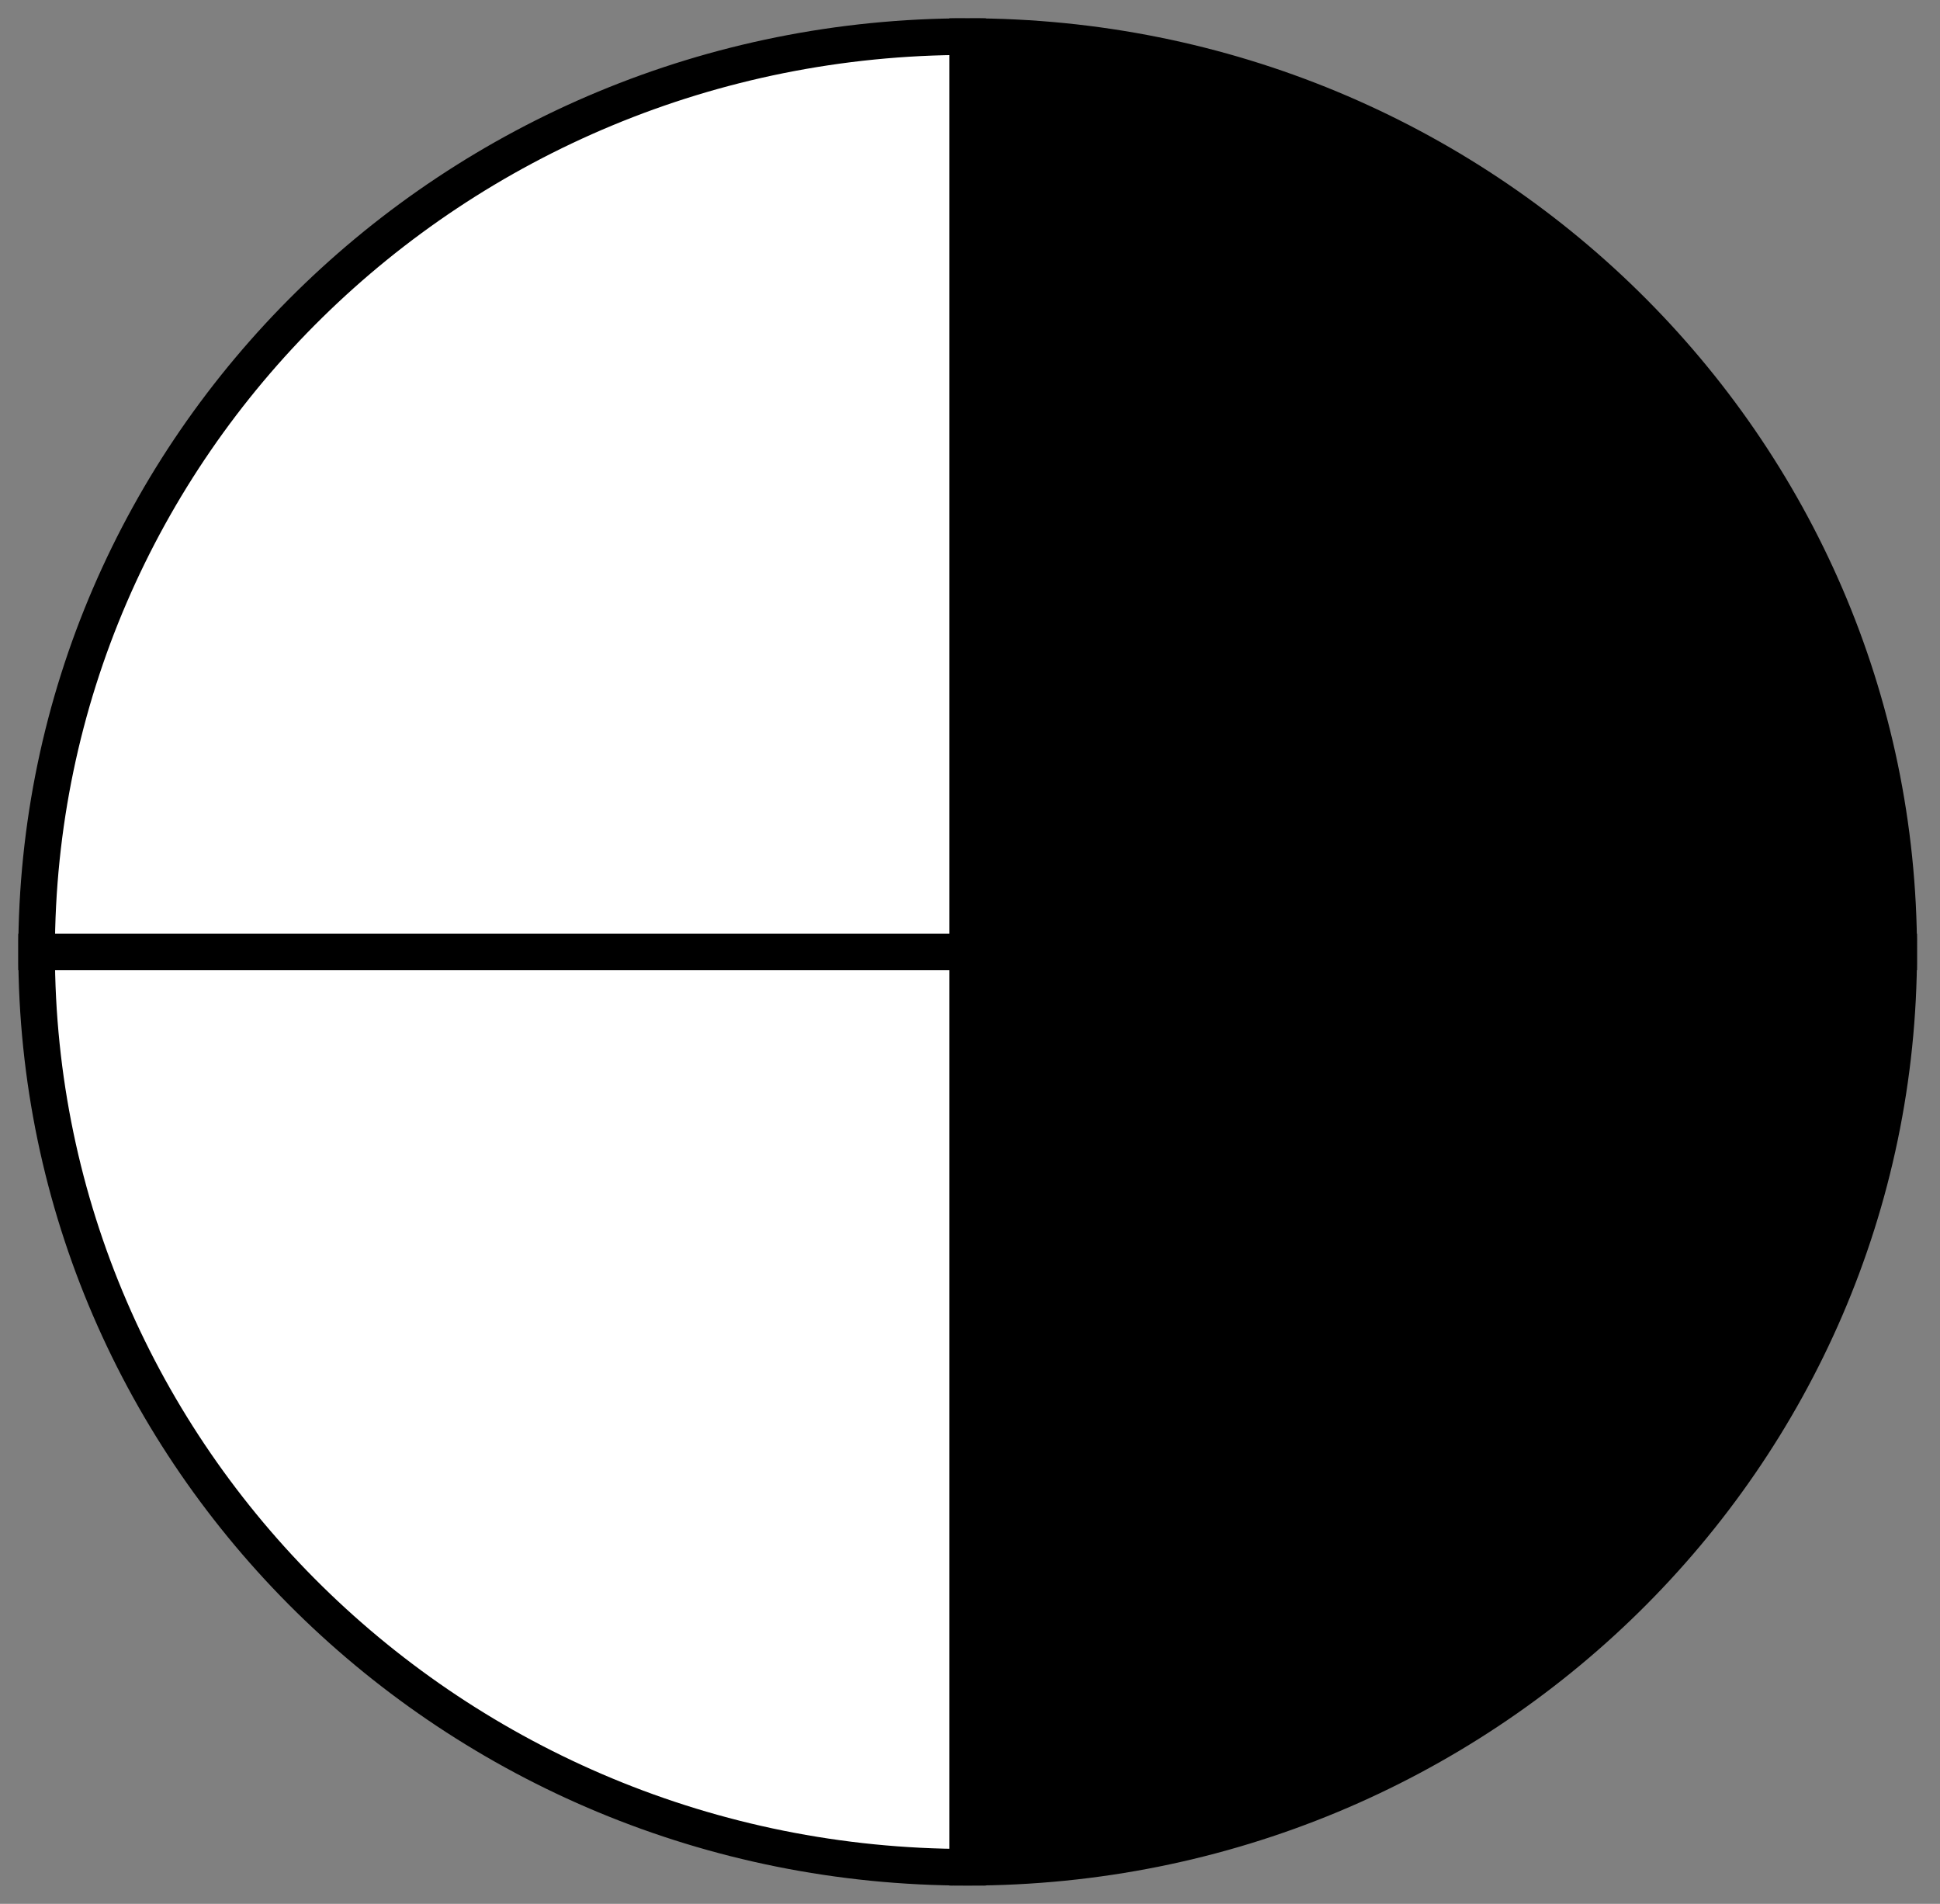 <svg width="53" height="52" viewBox="0 0 53 52" fill="none" xmlns="http://www.w3.org/2000/svg">
<rect x="0" y="0" width="53" height="52" fill="#808080" stroke="none"/>
<path d="M26.436 26V1C40.484 1 51.872 12.193 51.872 26H26.436Z" fill="black" stroke="black"/>
<path d="M26.436 26H51.872C51.872 39.807 40.484 51 26.436 51V26Z" fill="black" stroke="black"/>
<path d="M26.436 26V51C12.388 51 1 39.807 1 26H26.436Z" fill="white" stroke="black"/>
<path d="M26.436 26H1C1 12.193 12.388 1 26.436 1V26Z" fill="white" stroke="black"/>
</svg>
